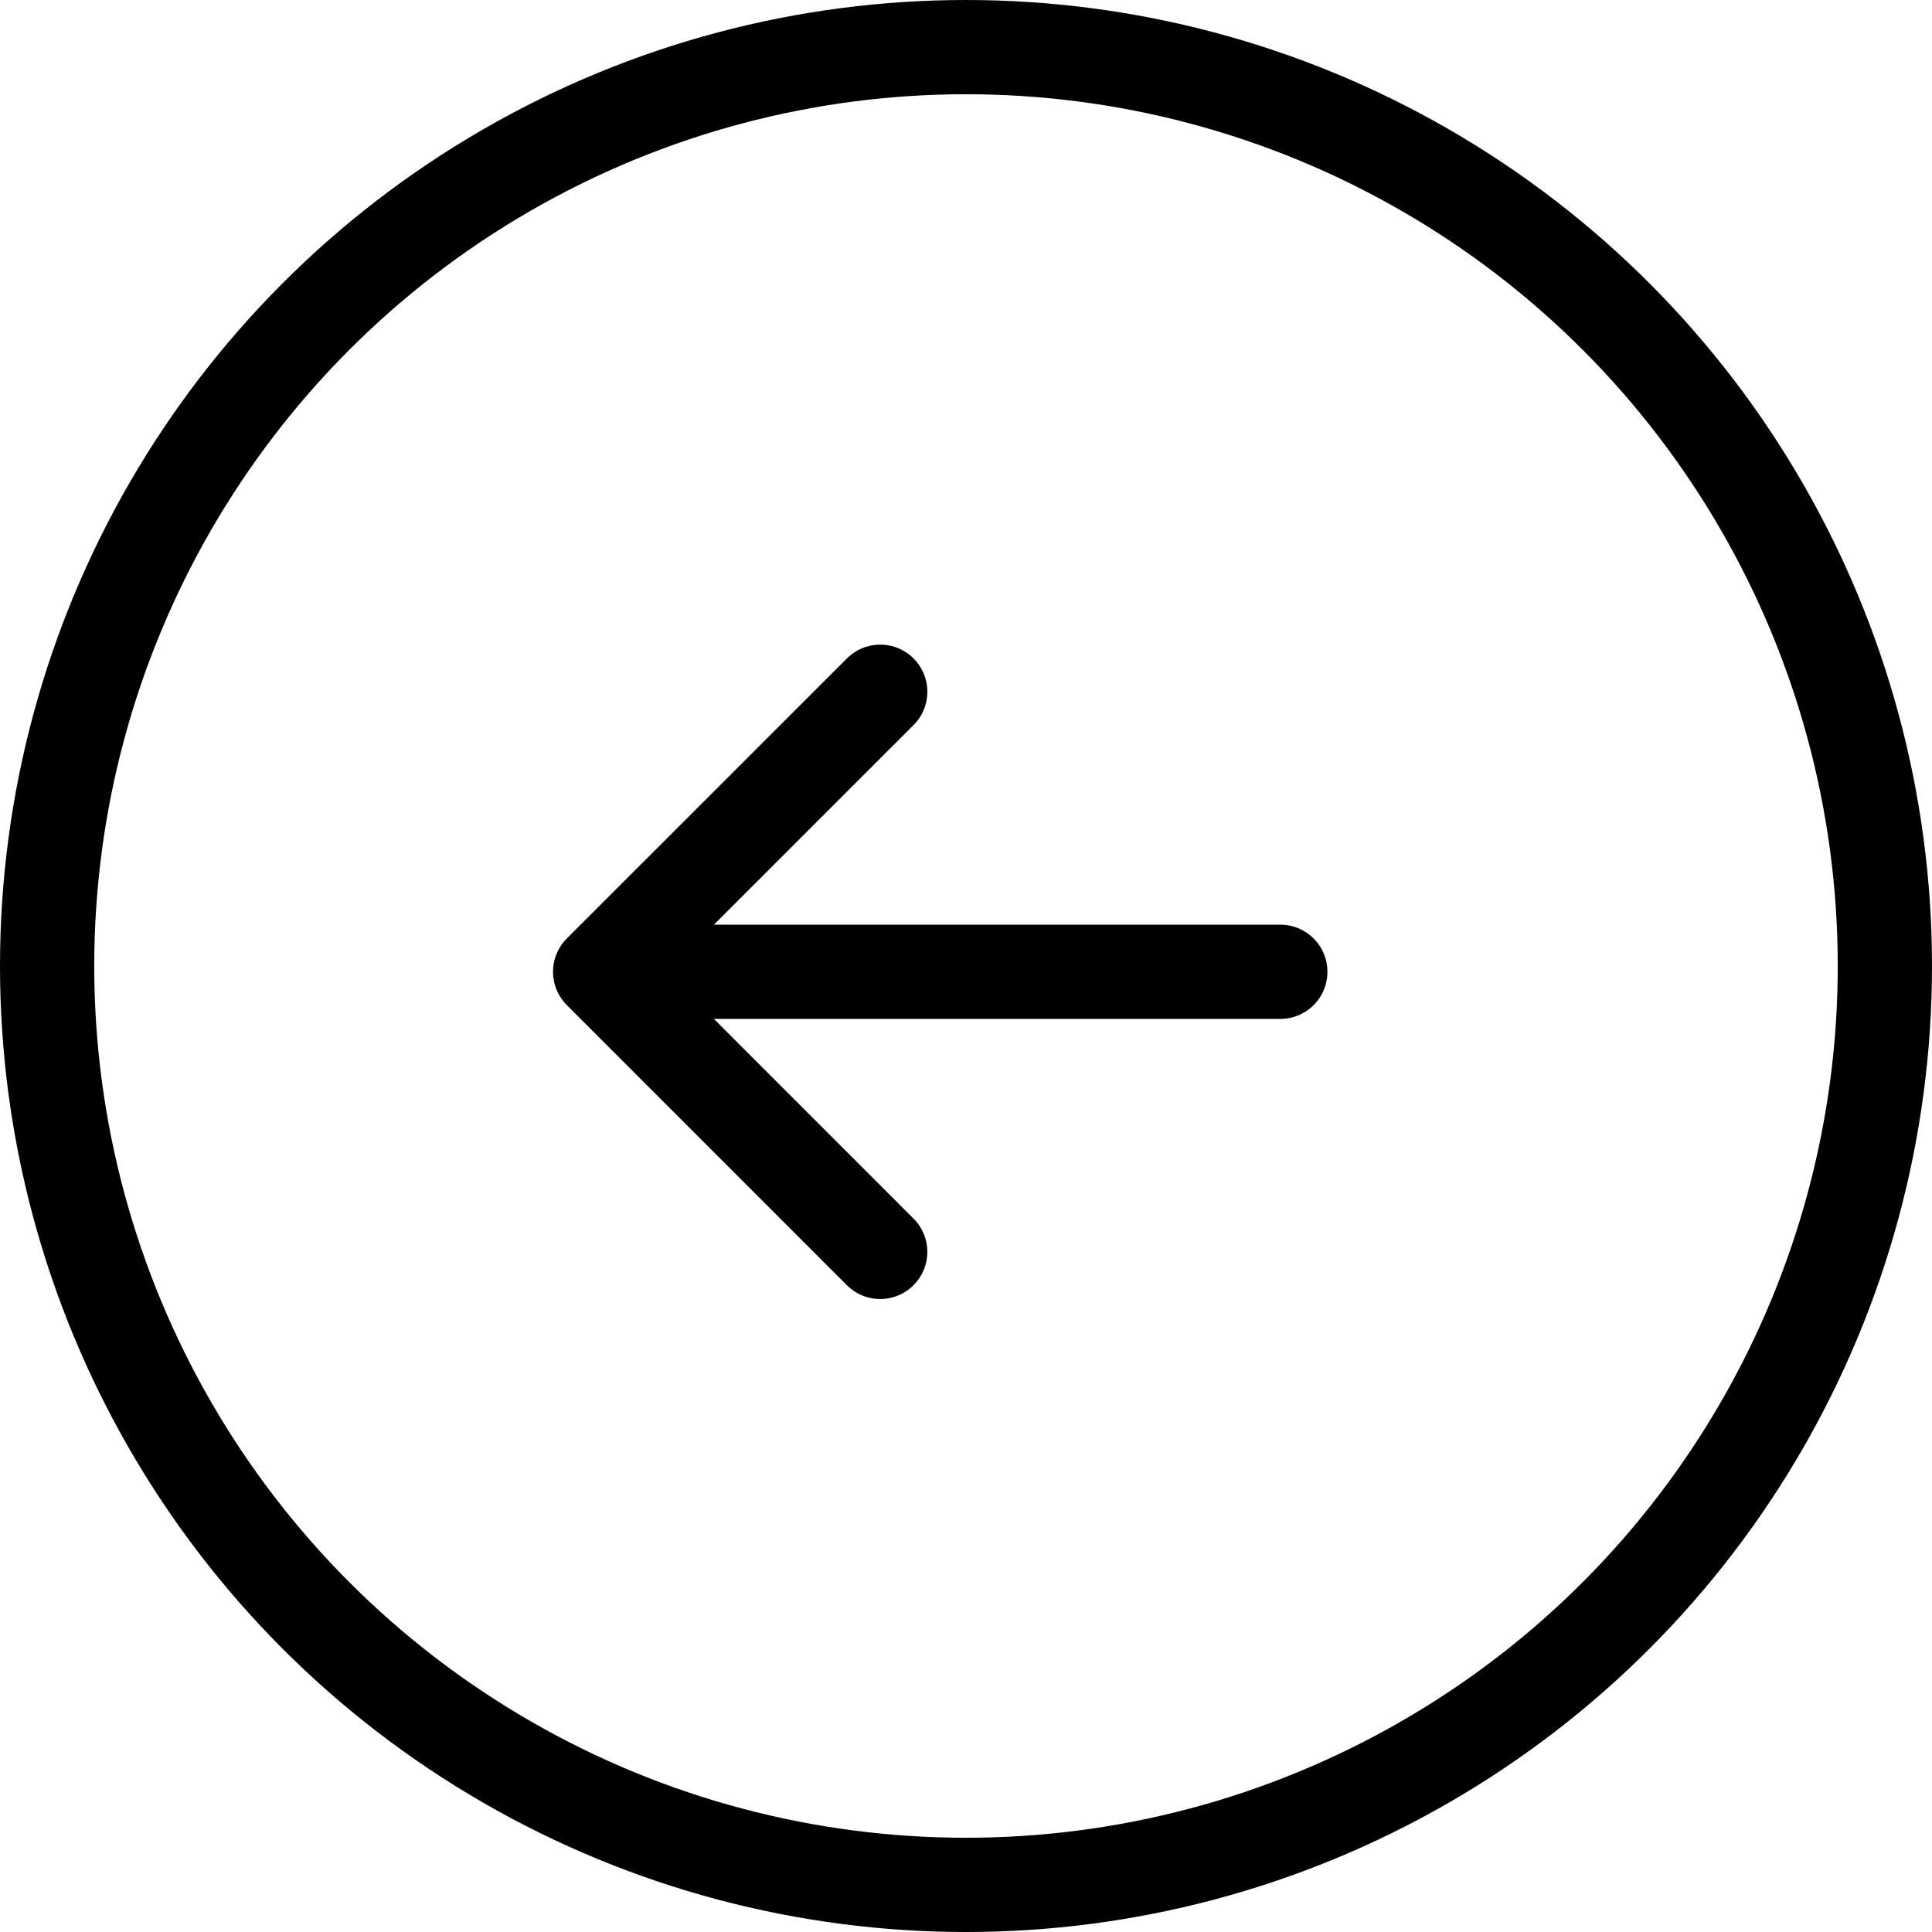 <svg width="41" height="41" fill="none" xmlns="http://www.w3.org/2000/svg"><g filter="url(#arrow-left)"><circle cx="20.5" cy="20.5" r="19.5" stroke="currentColor" stroke-width="2"/></g><path d="M27.17 20.623H12.736M18.68 14.68l-5.944 5.943 5.943 5.944" stroke="currentColor" stroke-width="2" stroke-miterlimit="3" stroke-linecap="round" stroke-linejoin="round"/><defs><filter id="arrow-left" x="-10" y="-10" width="61" height="61" filterUnits="userSpaceOnUse" color-interpolation-filters="sRGB"><feFlood flood-opacity="0" result="BackgroundImageFix"/><feGaussianBlur in="BackgroundImageFix" stdDeviation="5"/><feComposite in2="SourceAlpha" operator="in" result="effect1_backgroundBlur_358_1232"/><feBlend in="SourceGraphic" in2="effect1_backgroundBlur_358_1232" result="shape"/></filter></defs></svg>
